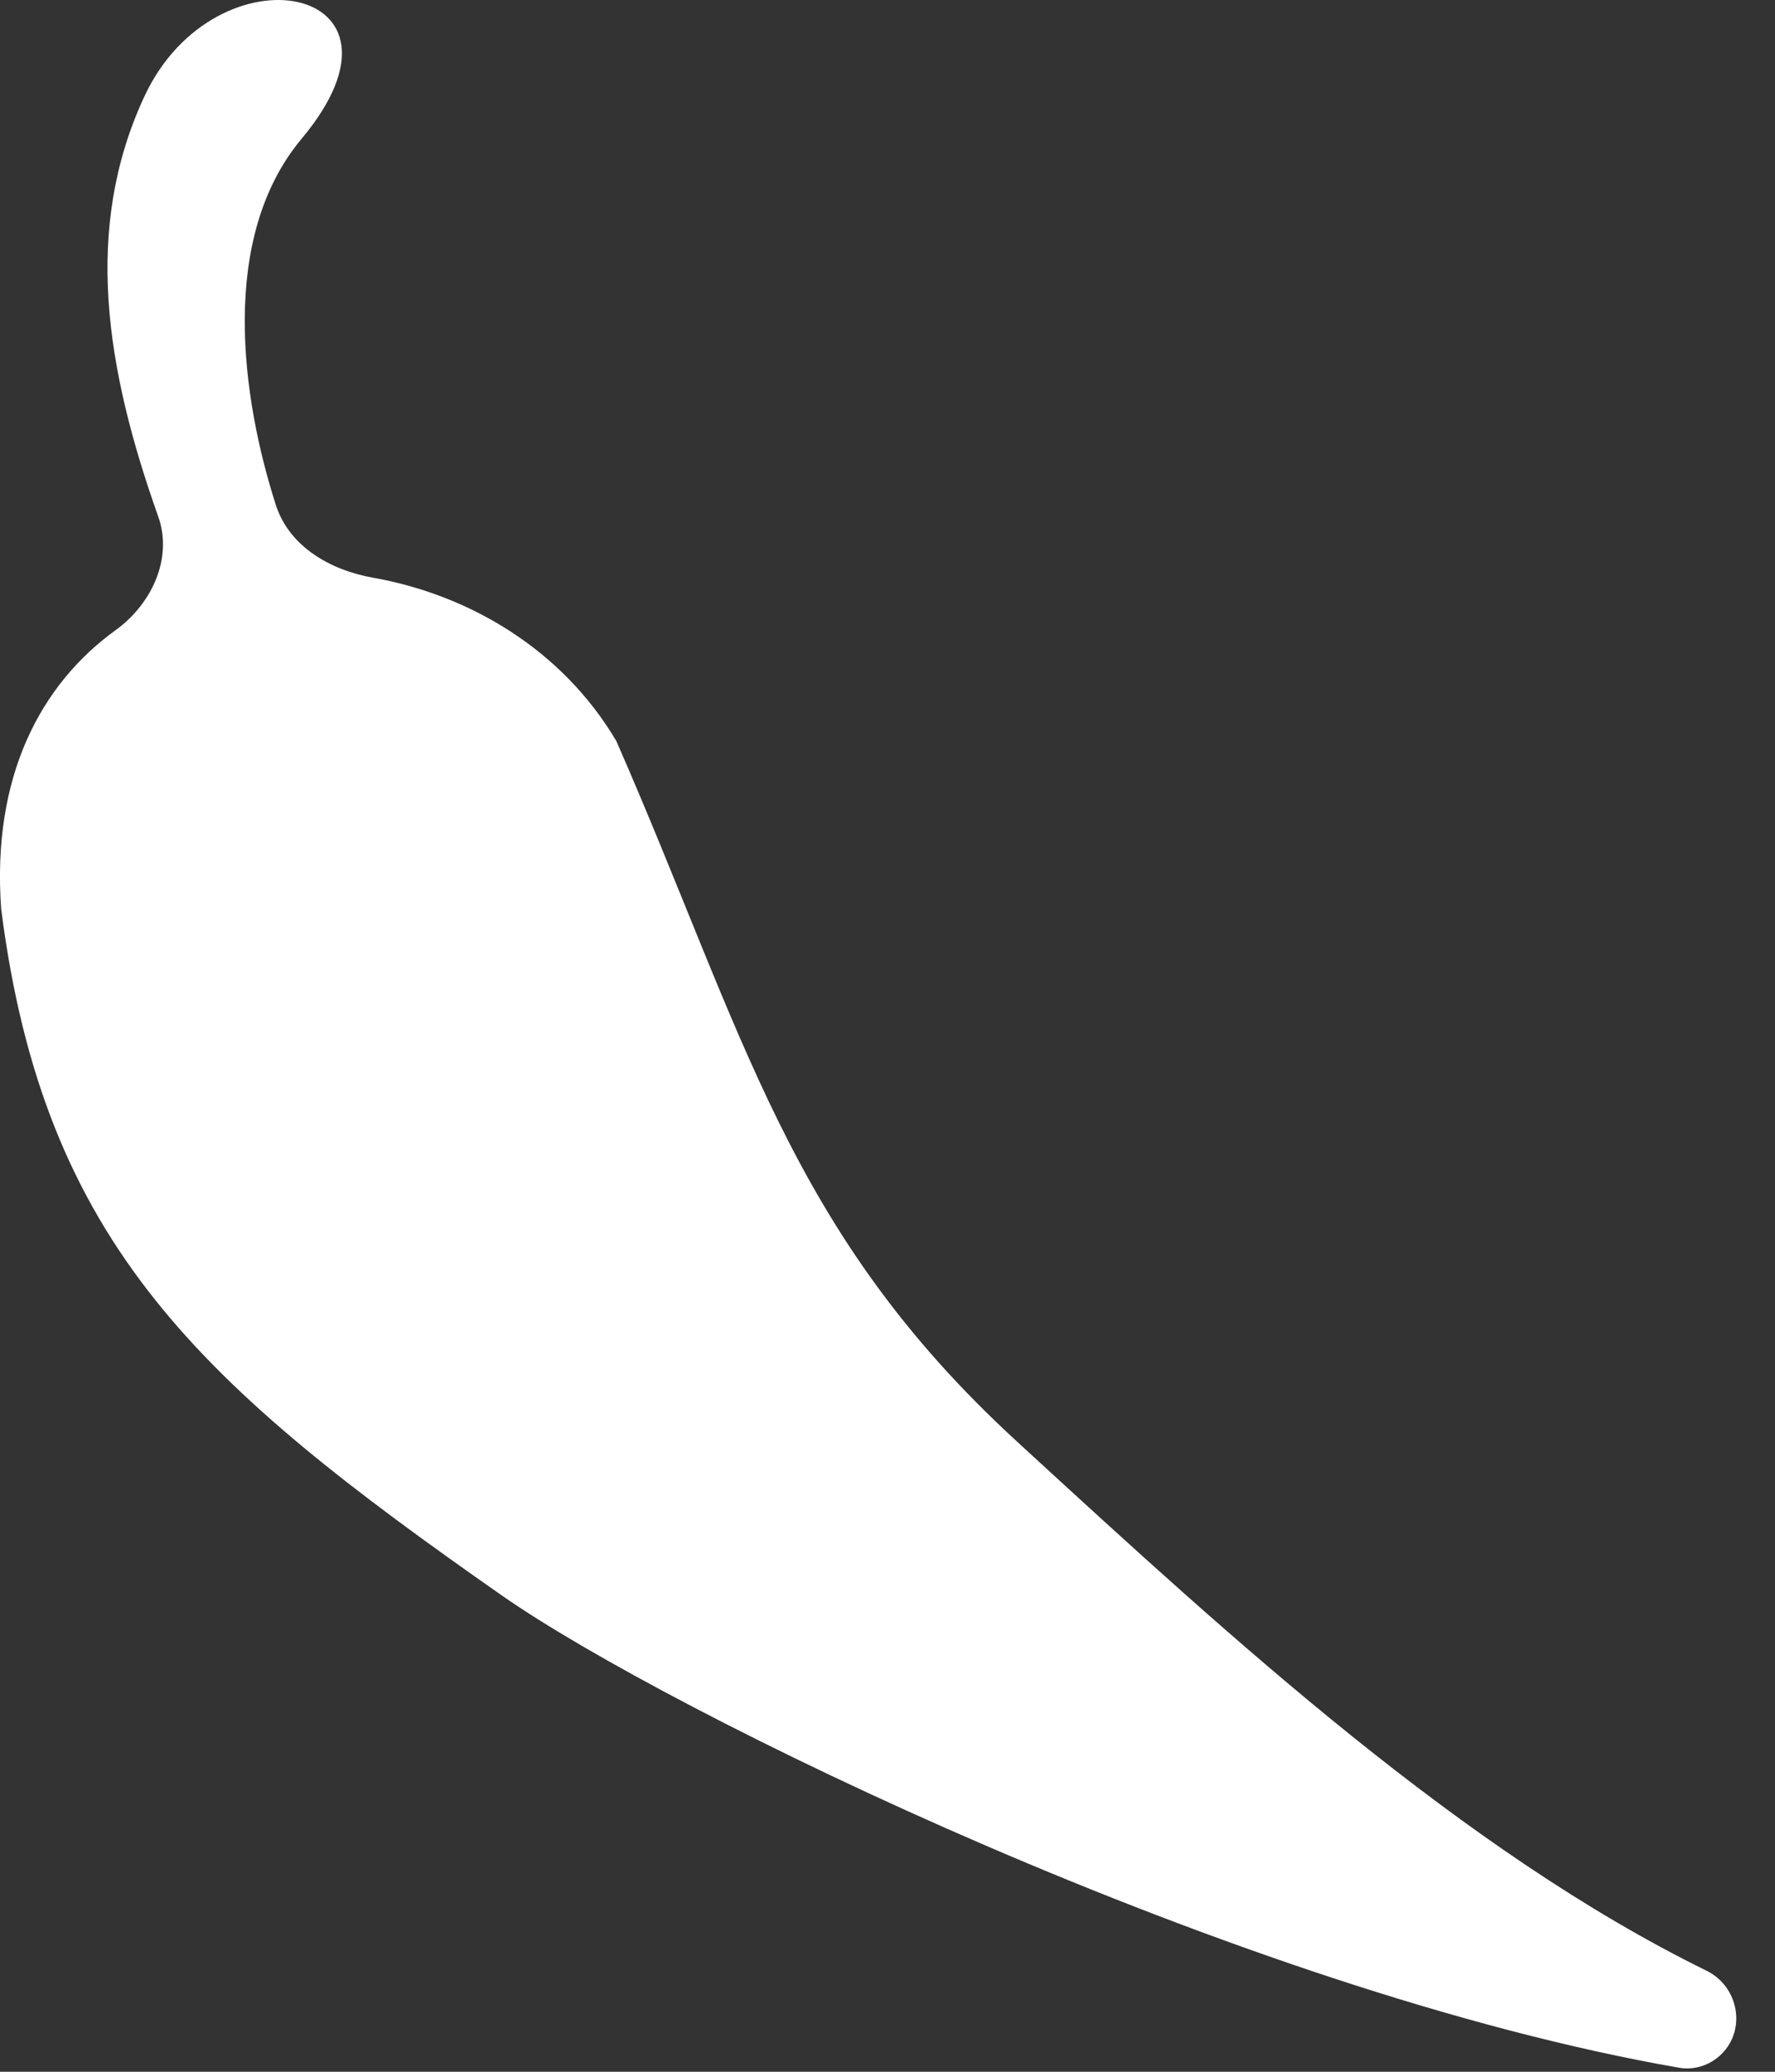 <svg width="18" height="21" viewBox="0 0 18 21" fill="none" xmlns="http://www.w3.org/2000/svg">
<rect x="0" y="0" width="18" height="21" fill="#333333" stroke="none"/>
<path d="M17.027 20.959C12.56 20.184 6.761 17.341 5.089 16.172C2.043 14.043 0.447 12.623 0.012 9.215C-0.086 7.874 0.411 6.937 1.173 6.387C1.537 6.124 1.755 5.661 1.605 5.237C1.071 3.734 0.842 2.316 1.463 0.98C2.188 -0.582 4.364 -0.156 3.059 1.406C2.218 2.411 2.449 4.032 2.797 5.118C2.933 5.54 3.348 5.779 3.784 5.856C4.768 6.031 5.704 6.589 6.25 7.511C7.556 10.493 7.991 12.481 10.312 14.611L10.398 14.69C12.501 16.62 14.839 18.765 17.306 19.976C17.63 20.135 17.713 20.571 17.455 20.823C17.342 20.934 17.183 20.986 17.027 20.959Z" fill="white"/>
</svg>
